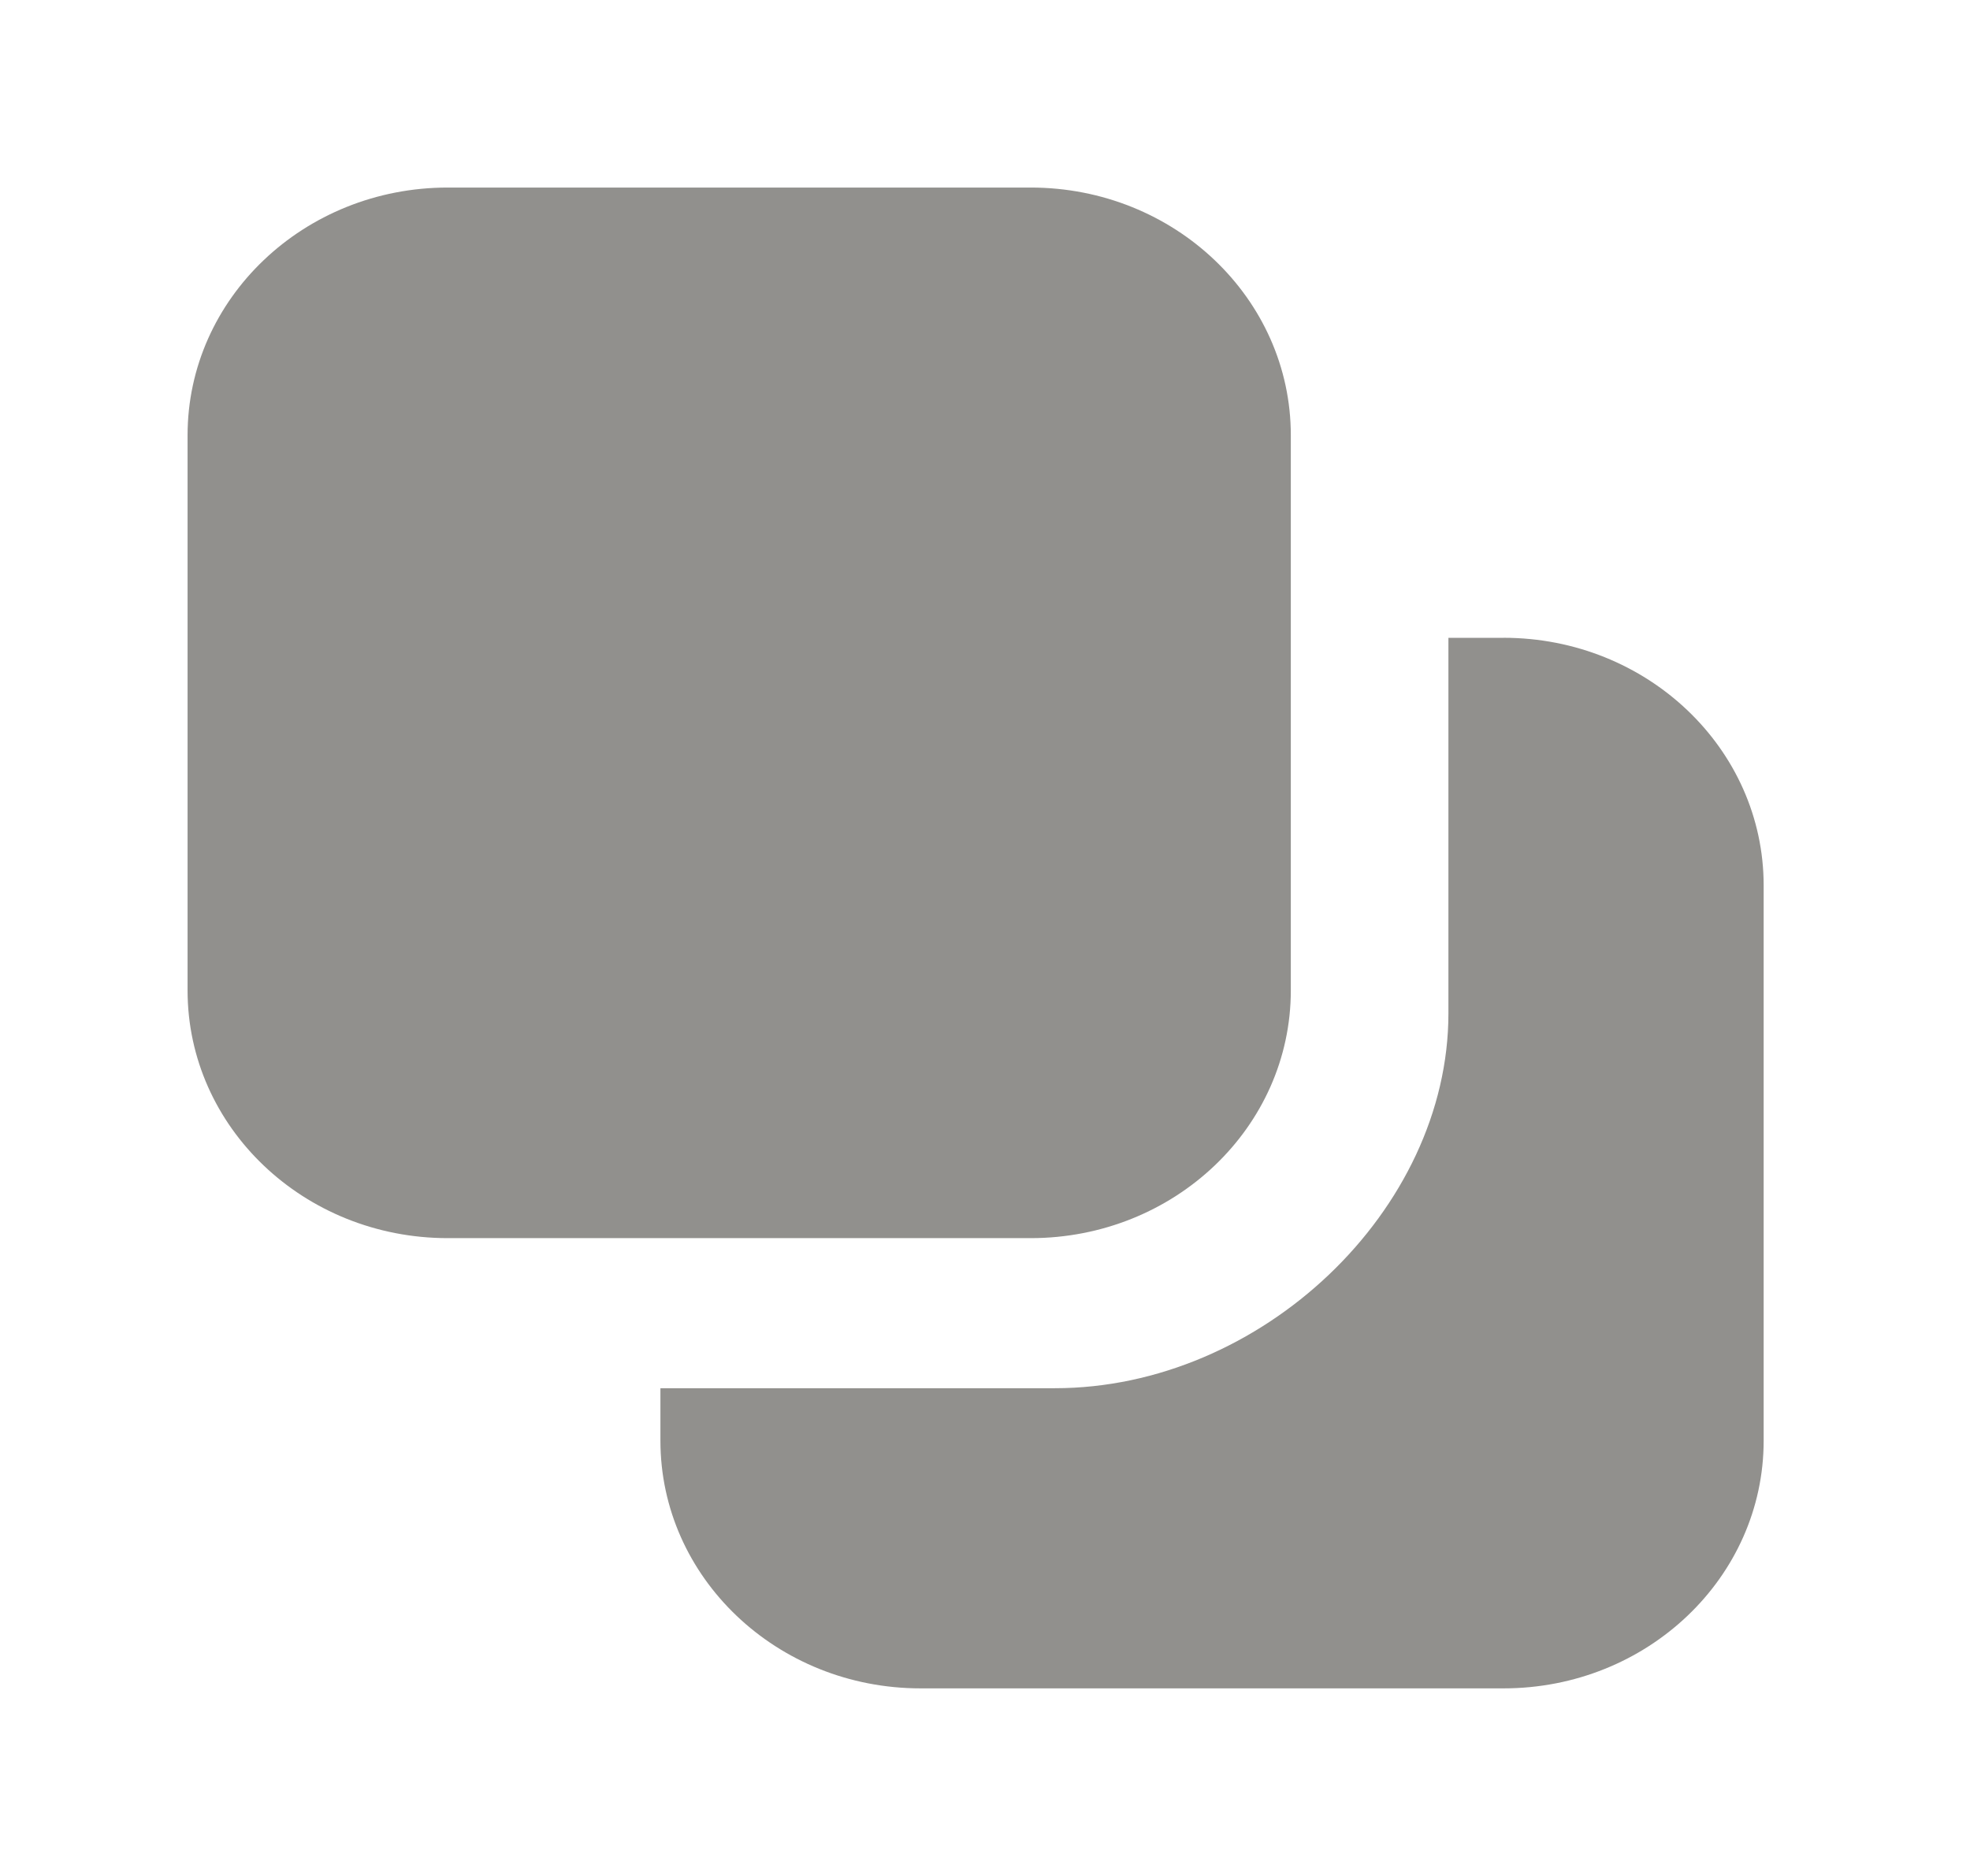 <!-- Generated by IcoMoon.io -->
<svg version="1.1" xmlns="http://www.w3.org/2000/svg" width="42" height="40" viewBox="0 0 42 40">
<title>mp-double_window-</title>
<path fill="#91908d" d="M32.054 13.6h-1.174v8.008c0 4.192-3.988 7.992-8.392 7.992h-8.408v1.118c0 2.917 2.483 5.282 5.546 5.282h12.429c3.063 0 5.546-2.365 5.546-5.282v-11.837c0-2.917-2.483-5.282-5.546-5.282zM21.974 26.4h-12.429c-3.063 0-5.546-2.365-5.546-5.282v-11.837c0-2.917 2.483-5.282 5.546-5.282h12.429c3.063 0 5.546 2.365 5.546 5.282v11.837c0 2.917-2.483 5.282-5.546 5.282z"></path>
</svg>
